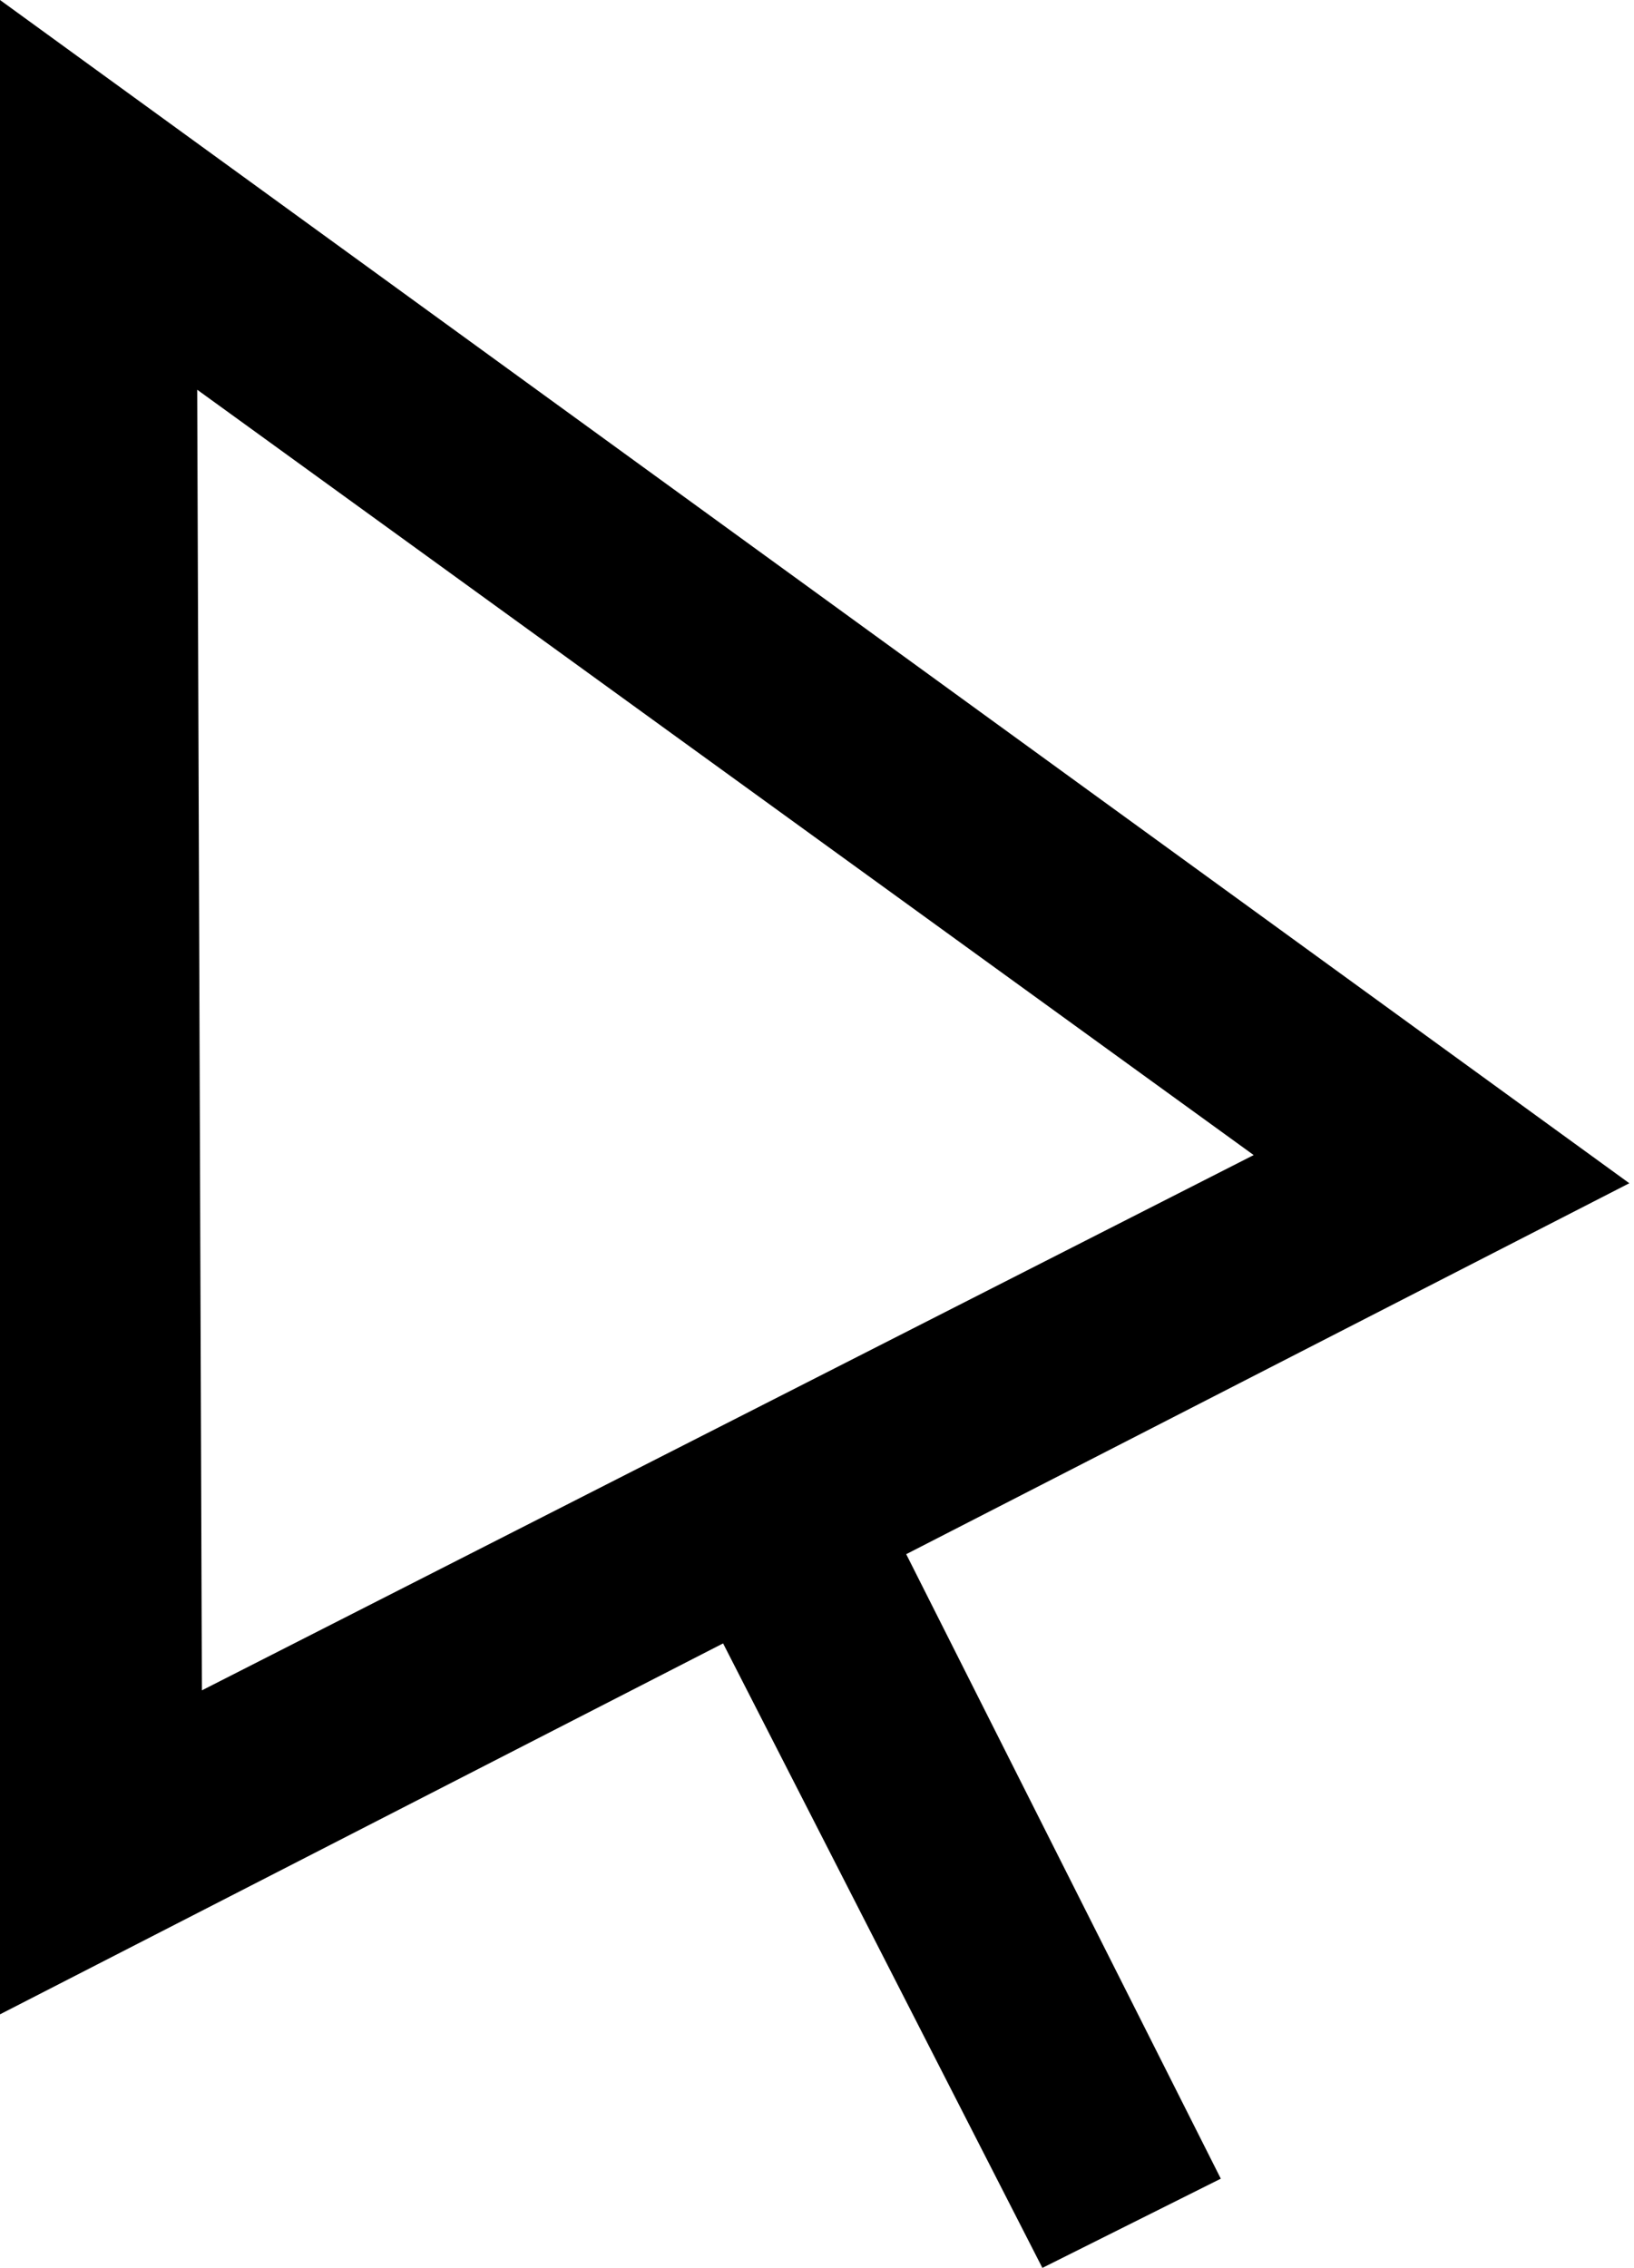<svg id="Layer_1" data-name="Layer 1" xmlns="http://www.w3.org/2000/svg" viewBox="0 0 348 483"><title>Pointer</title><path d="M422,259,75,7V436l154-79,68,133,38-19L268,338ZM117,90,342,253,118,367Z" transform="translate(-75 -7)"/></svg>